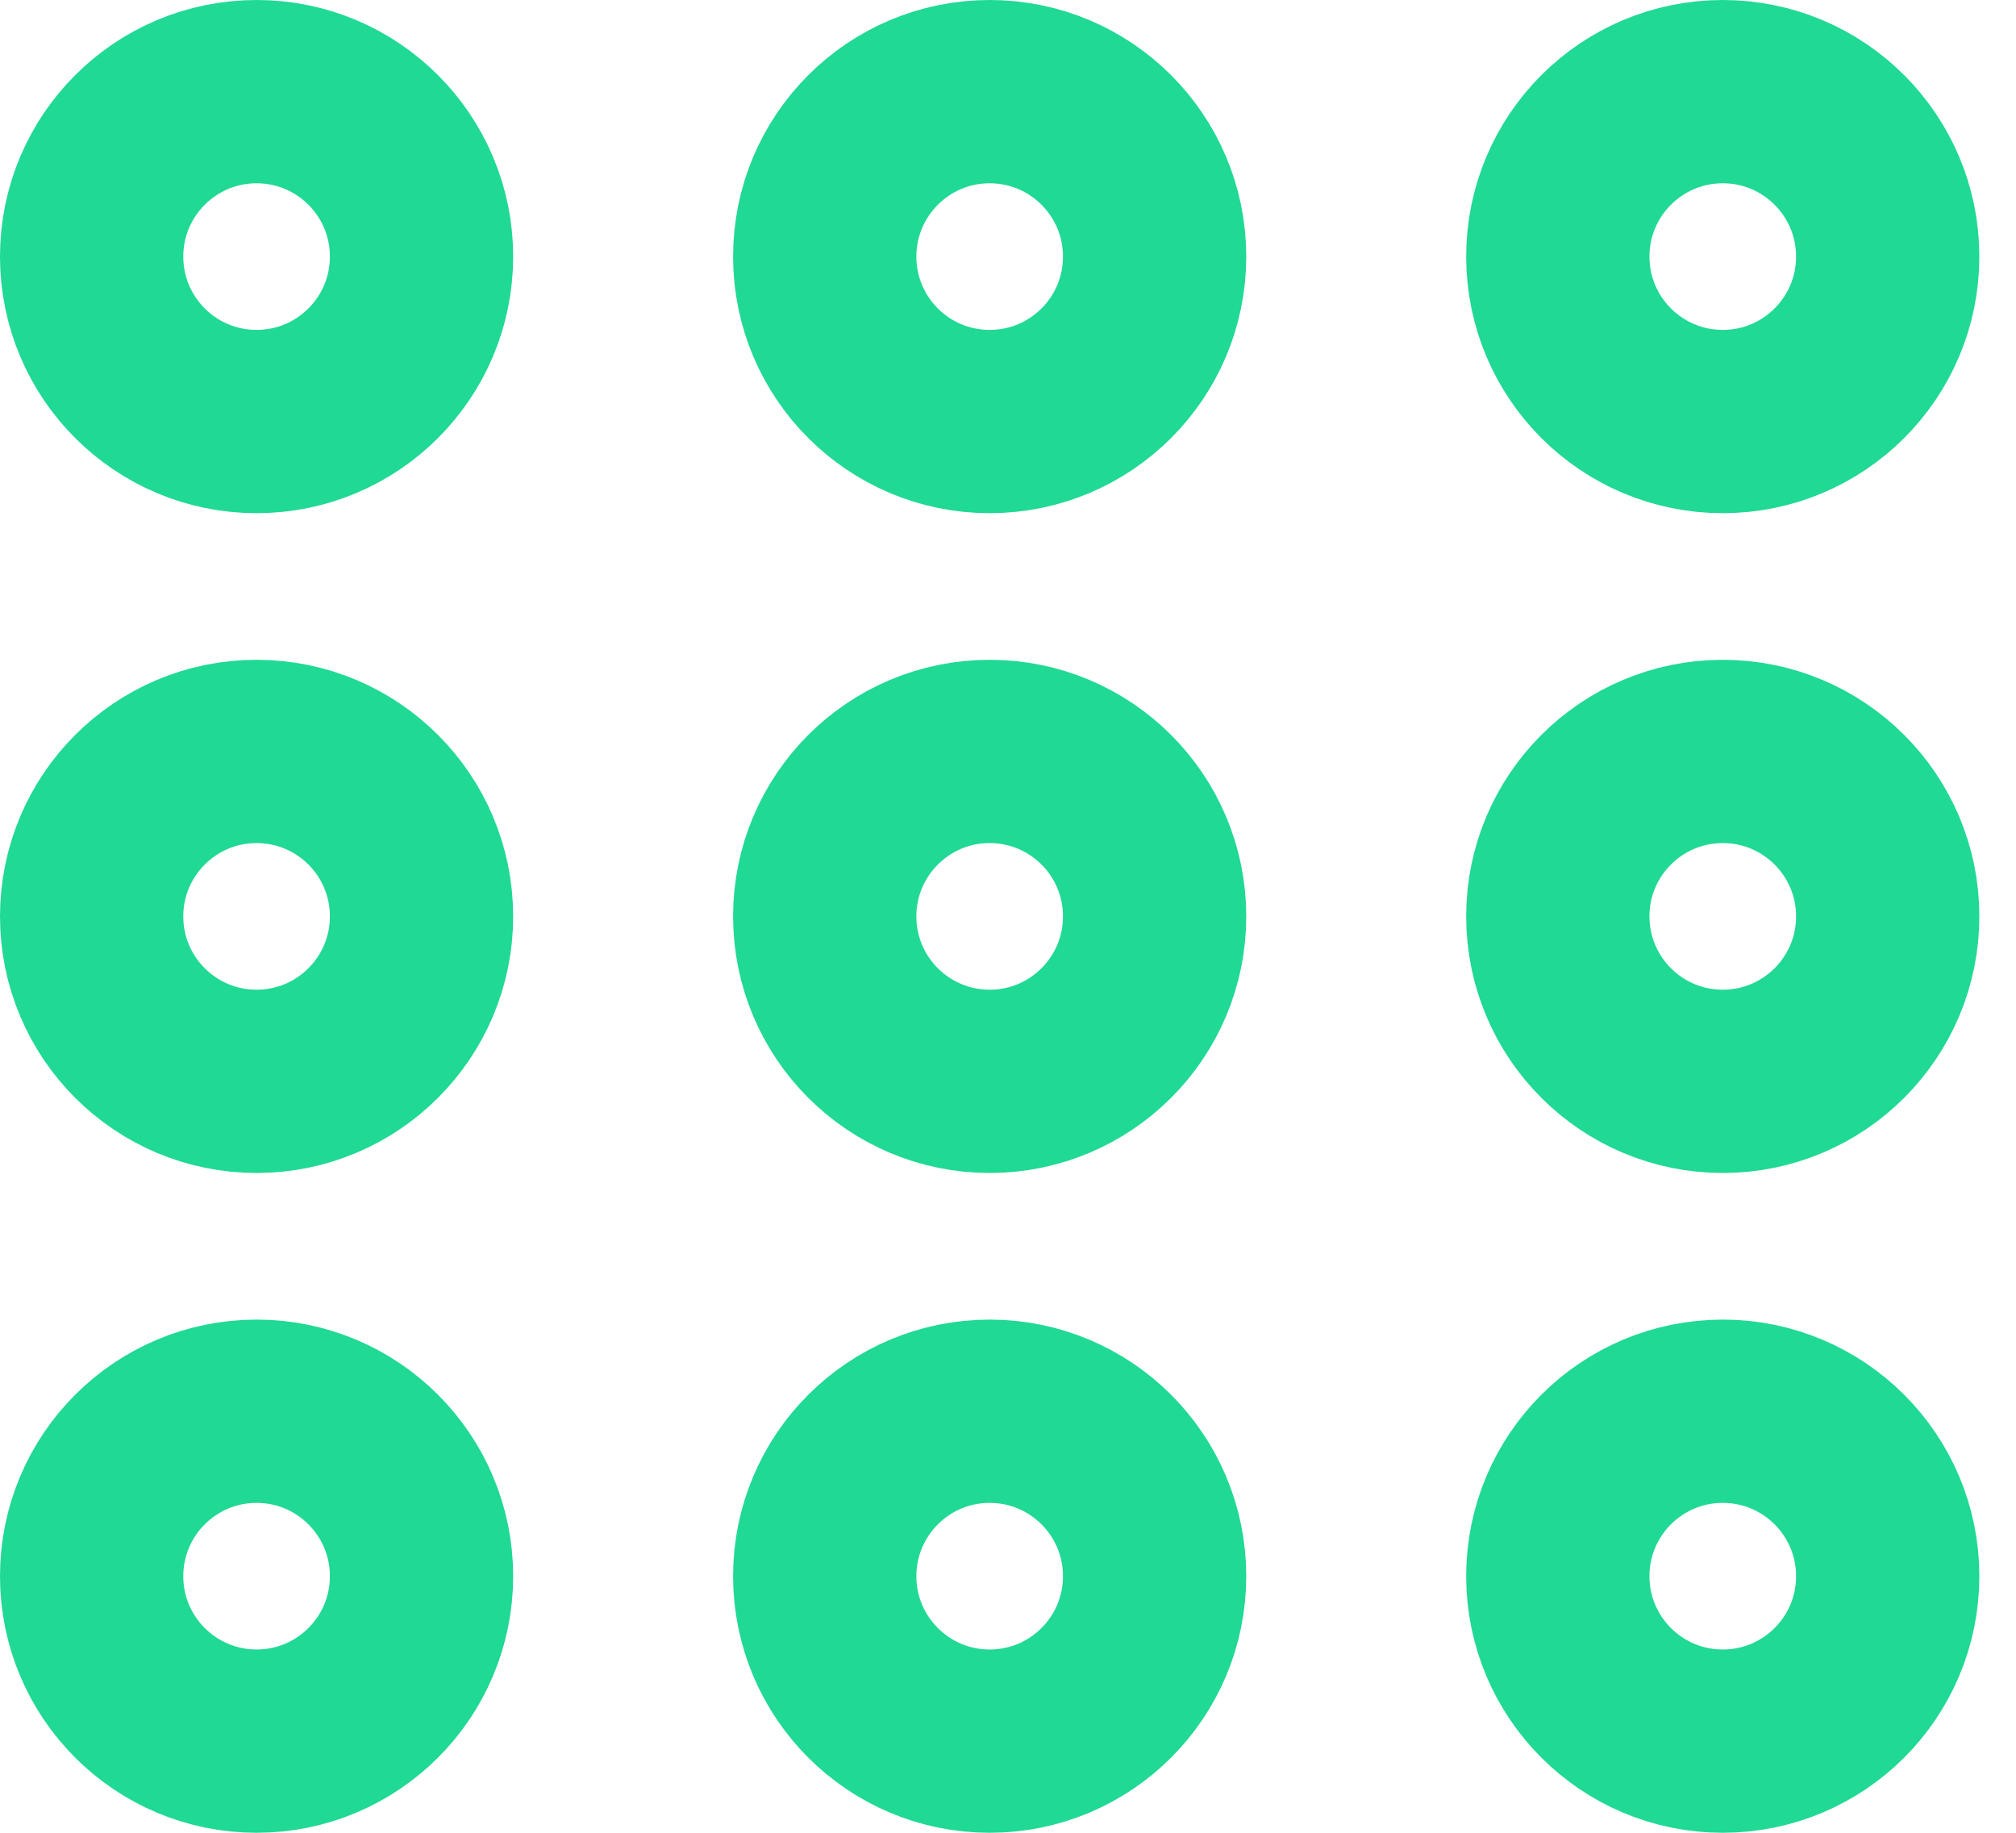 <svg width="22" height="20" viewBox="0 0 22 20" fill="none" xmlns="http://www.w3.org/2000/svg">
<circle cx="2.8" cy="2.8" r="1.8" stroke="#20D994" stroke-width="2" stroke-linecap="round" stroke-linejoin="round"/>
<circle cx="2.8" cy="10" r="1.8" stroke="#20D994" stroke-width="2" stroke-linecap="round" stroke-linejoin="round"/>
<circle cx="2.8" cy="17.2" r="1.8" stroke="#20D994" stroke-width="2" stroke-linecap="round" stroke-linejoin="round"/>
<circle cx="10.8" cy="2.8" r="1.8" stroke="#20D994" stroke-width="2" stroke-linecap="round" stroke-linejoin="round"/>
<circle cx="10.8" cy="10" r="1.8" stroke="#20D994" stroke-width="2" stroke-linecap="round" stroke-linejoin="round"/>
<circle cx="10.8" cy="17.2" r="1.8" stroke="#20D994" stroke-width="2" stroke-linecap="round" stroke-linejoin="round"/>
<circle cx="18.8" cy="2.8" r="1.8" stroke="#20D994" stroke-width="2" stroke-linecap="round" stroke-linejoin="round"/>
<circle cx="18.8" cy="10" r="1.8" stroke="#20D994" stroke-width="2" stroke-linecap="round" stroke-linejoin="round"/>
<circle cx="18.8" cy="17.2" r="1.8" stroke="#20D994" stroke-width="2" stroke-linecap="round" stroke-linejoin="round"/>
</svg>
